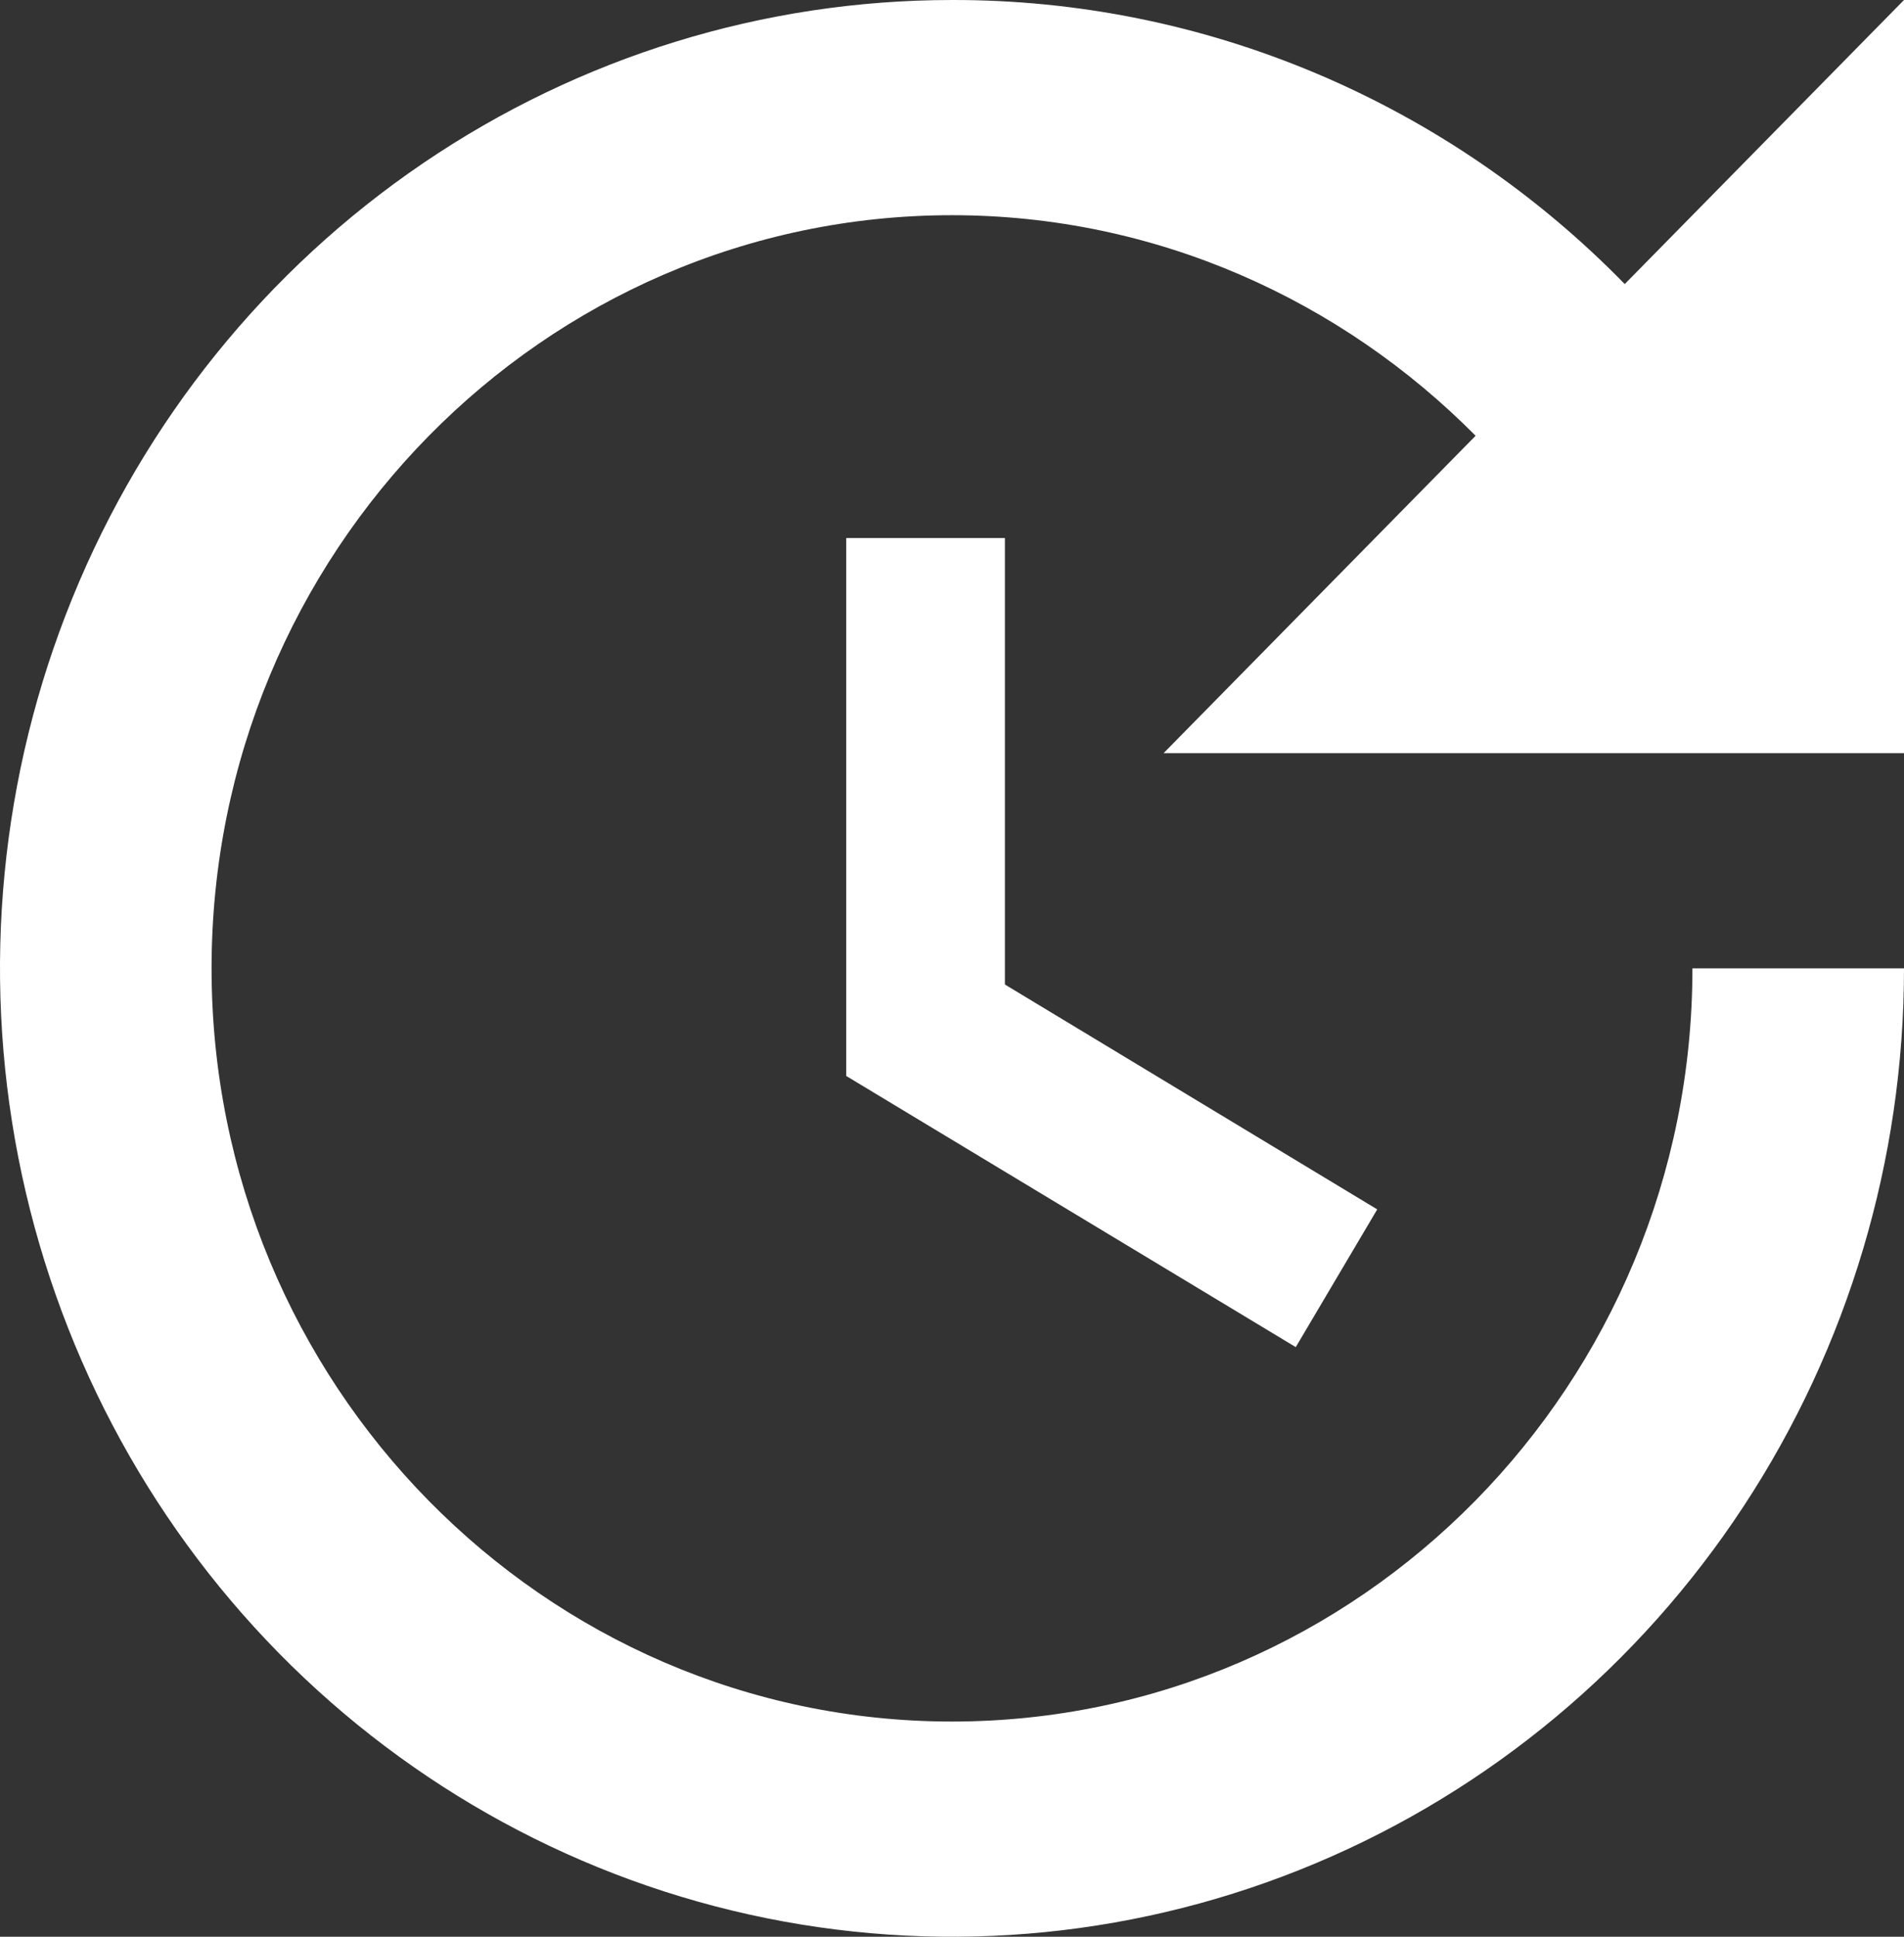 <svg width="60" height="61" viewBox="0 0 60 61" fill="none" xmlns="http://www.w3.org/2000/svg">
<rect x="0" y="0" width="60" height="61" fill="#333333" stroke="none"/>
<path d="M26.667 16.945V33.889L40.833 42.429L43.4 38.091L31.667 31.008V16.945H26.667ZM60 23.722V6.30443e-05L51.2 8.947C48.424 6.104 45.121 3.85 41.482 2.314C37.843 0.778 33.94 -0.008 30 6.30443e-05C24.067 6.30443e-05 18.266 1.789 13.333 5.14C8.399 8.492 4.554 13.255 2.284 18.828C0.013 24.401 -0.581 30.534 0.576 36.45C1.734 42.367 4.591 47.801 8.787 52.067C12.982 56.332 18.328 59.237 24.147 60.414C29.967 61.591 35.999 60.987 41.48 58.678C46.962 56.37 51.648 52.461 54.944 47.445C58.24 42.429 60 36.532 60 30.5H53.333C53.333 43.581 42.867 54.222 30 54.222C17.133 54.222 6.667 43.581 6.667 30.5C6.667 17.419 17.133 6.778 30 6.778C36.433 6.778 42.267 9.455 46.5 13.725L36.667 23.722H60Z" fill="white"/>
</svg>
